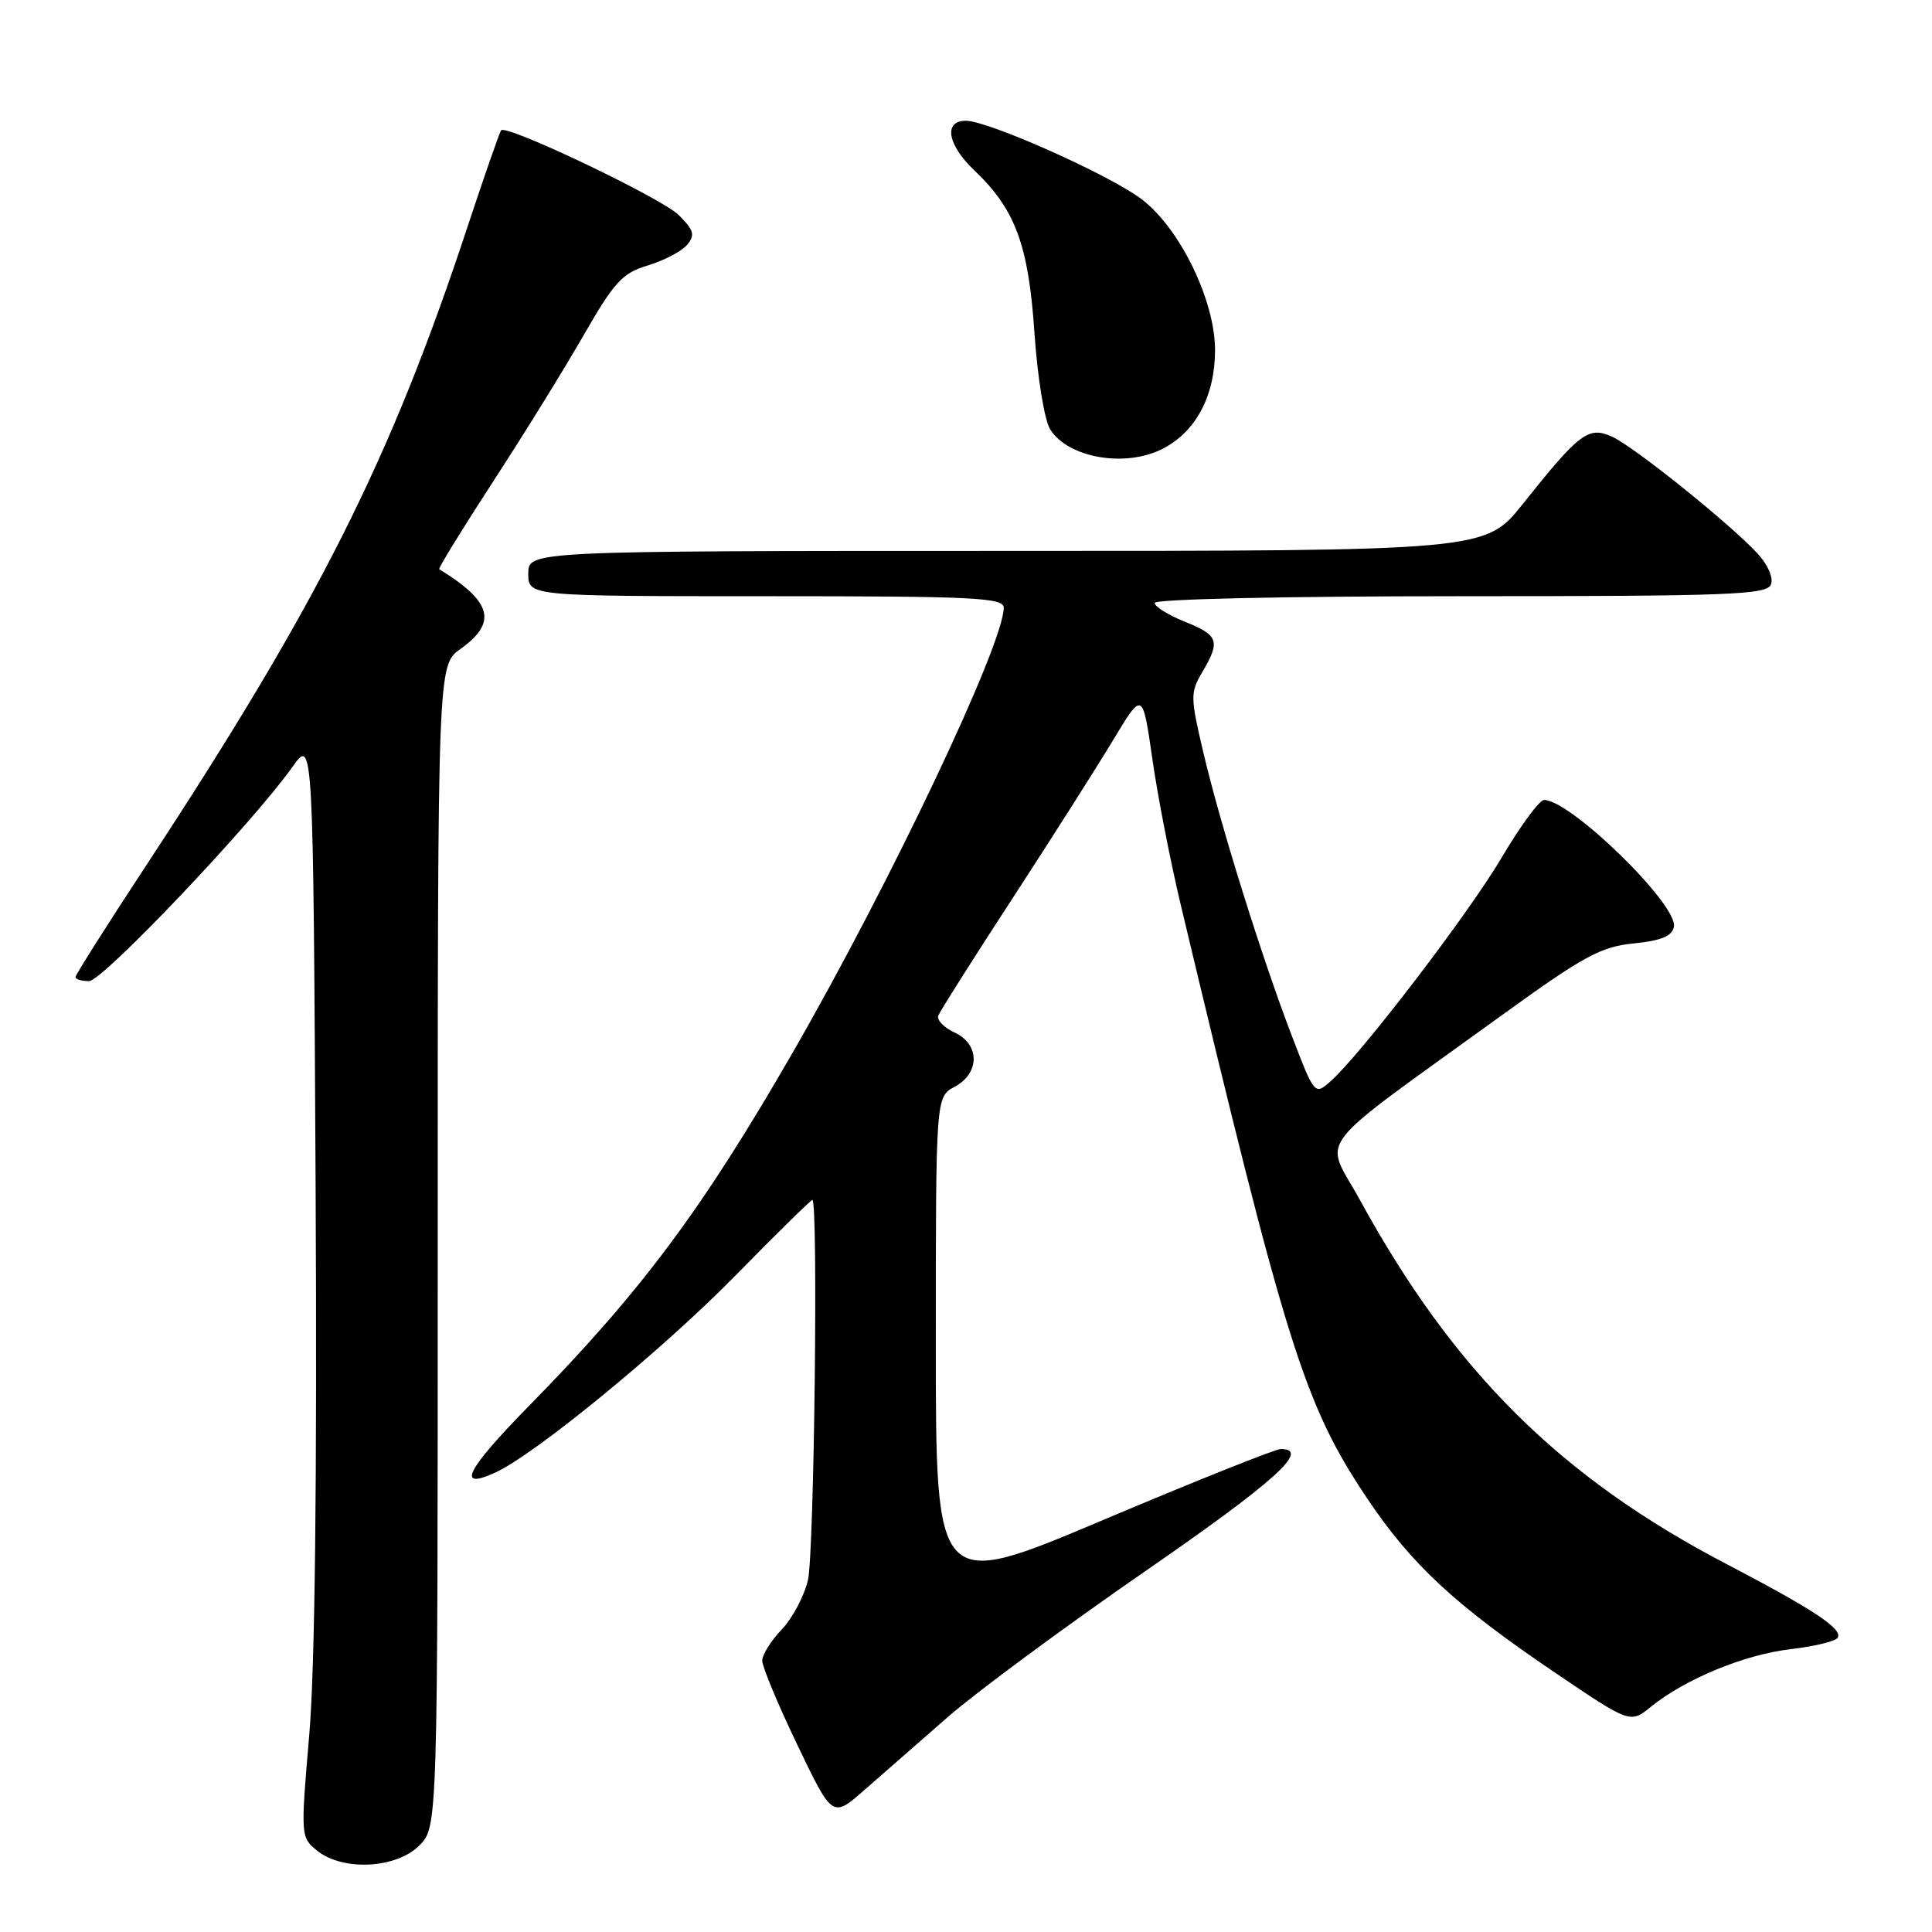 <?xml version="1.0" encoding="UTF-8" standalone="no"?>
<!DOCTYPE svg PUBLIC "-//W3C//DTD SVG 1.1//EN" "http://www.w3.org/Graphics/SVG/1.1/DTD/svg11.dtd" >
<svg xmlns="http://www.w3.org/2000/svg" xmlns:xlink="http://www.w3.org/1999/xlink" version="1.1" viewBox="0 0 256 256">
 <g >
 <path fill="currentColor"
d=" M 55.55 244.55 C 58.00 242.09 58.00 242.09 58.00 165.11 C 58.00 88.14 58.00 88.14 61.00 86.00 C 65.94 82.48 65.21 79.73 58.20 75.42 C 58.04 75.32 61.24 70.12 65.30 63.87 C 69.37 57.62 74.79 48.86 77.34 44.41 C 81.42 37.31 82.47 36.18 85.88 35.16 C 88.01 34.51 90.34 33.29 91.05 32.44 C 92.13 31.14 91.95 30.50 89.92 28.48 C 87.68 26.26 67.19 16.48 66.41 17.26 C 66.22 17.45 64.21 23.21 61.95 30.05 C 51.72 61.01 42.19 79.94 19.34 114.72 C 14.20 122.54 10.00 129.18 10.00 129.47 C 10.00 129.76 10.81 130.00 11.80 130.00 C 13.60 130.00 33.46 109.08 38.75 101.62 C 41.50 97.75 41.50 97.75 41.82 157.12 C 42.02 196.30 41.74 221.08 40.97 229.97 C 39.83 243.31 39.84 243.45 42.02 245.22 C 45.41 247.96 52.48 247.61 55.55 244.55 Z  M 125.62 227.49 C 129.40 224.19 141.16 215.51 151.75 208.19 C 168.95 196.31 173.73 192.00 169.71 192.00 C 169.00 192.00 158.42 196.23 146.21 201.39 C 124.00 210.78 124.00 210.78 124.00 178.06 C 124.00 145.34 124.00 145.34 126.50 144.00 C 129.87 142.19 129.85 138.35 126.46 136.80 C 125.07 136.16 124.11 135.16 124.33 134.57 C 124.56 133.98 128.99 126.97 134.19 119.00 C 139.38 111.03 145.37 101.59 147.51 98.04 C 151.40 91.58 151.40 91.58 152.69 100.54 C 153.39 105.47 155.10 114.22 156.48 120.00 C 170.44 178.50 172.82 186.08 181.12 198.49 C 187.02 207.31 192.79 212.66 206.07 221.65 C 216.02 228.38 216.02 228.38 218.76 226.15 C 223.29 222.48 231.15 219.24 237.23 218.53 C 240.39 218.16 243.21 217.48 243.50 217.01 C 244.21 215.85 240.34 213.29 228.84 207.28 C 206.76 195.77 192.62 181.73 180.17 158.95 C 175.46 150.34 173.32 153.12 198.98 134.54 C 209.84 126.68 212.10 125.45 216.46 125.01 C 220.14 124.64 221.57 124.04 221.80 122.80 C 222.36 119.90 208.12 106.00 204.59 106.00 C 203.99 106.00 201.48 109.41 199.02 113.57 C 194.63 121.03 180.29 139.77 176.26 143.32 C 174.21 145.12 174.17 145.06 171.20 137.32 C 167.19 126.87 161.70 109.29 159.45 99.71 C 157.72 92.37 157.71 91.76 159.31 89.06 C 161.74 84.94 161.47 84.17 157.00 82.38 C 154.80 81.50 153.00 80.38 153.00 79.89 C 153.00 79.38 170.47 79.00 193.53 79.00 C 229.23 79.00 234.13 78.81 234.66 77.45 C 235.00 76.55 234.25 74.82 232.88 73.34 C 229.20 69.37 216.54 59.20 213.62 57.87 C 210.48 56.44 209.31 57.33 201.80 66.75 C 196.83 73.00 196.83 73.00 133.41 73.00 C 70.00 73.00 70.00 73.00 70.00 76.00 C 70.00 79.00 70.00 79.00 101.50 79.00 C 129.13 79.00 133.00 79.19 133.00 80.53 C 133.00 85.34 117.97 117.02 105.02 139.50 C 93.03 160.31 84.94 171.16 70.16 186.22 C 61.78 194.76 60.37 197.52 65.61 195.13 C 70.88 192.73 87.75 178.90 97.39 169.08 C 102.83 163.53 107.44 159.00 107.64 159.00 C 108.43 159.00 107.89 205.76 107.06 209.36 C 106.56 211.49 105.00 214.44 103.58 215.92 C 102.16 217.40 101.00 219.26 101.00 220.05 C 101.00 220.85 103.09 225.87 105.65 231.20 C 110.30 240.90 110.30 240.90 114.52 237.20 C 116.84 235.17 121.84 230.80 125.62 227.49 Z  M 154.09 59.45 C 158.48 57.18 160.99 52.43 161.00 46.41 C 161.00 39.82 156.37 30.29 151.28 26.40 C 147.10 23.21 130.95 16.00 127.98 16.00 C 124.99 16.00 125.53 19.18 129.09 22.56 C 134.54 27.74 136.28 32.43 137.07 44.10 C 137.47 50.01 138.39 55.66 139.15 56.88 C 141.51 60.69 149.15 62.01 154.09 59.45 Z "/>
</g>
</svg>